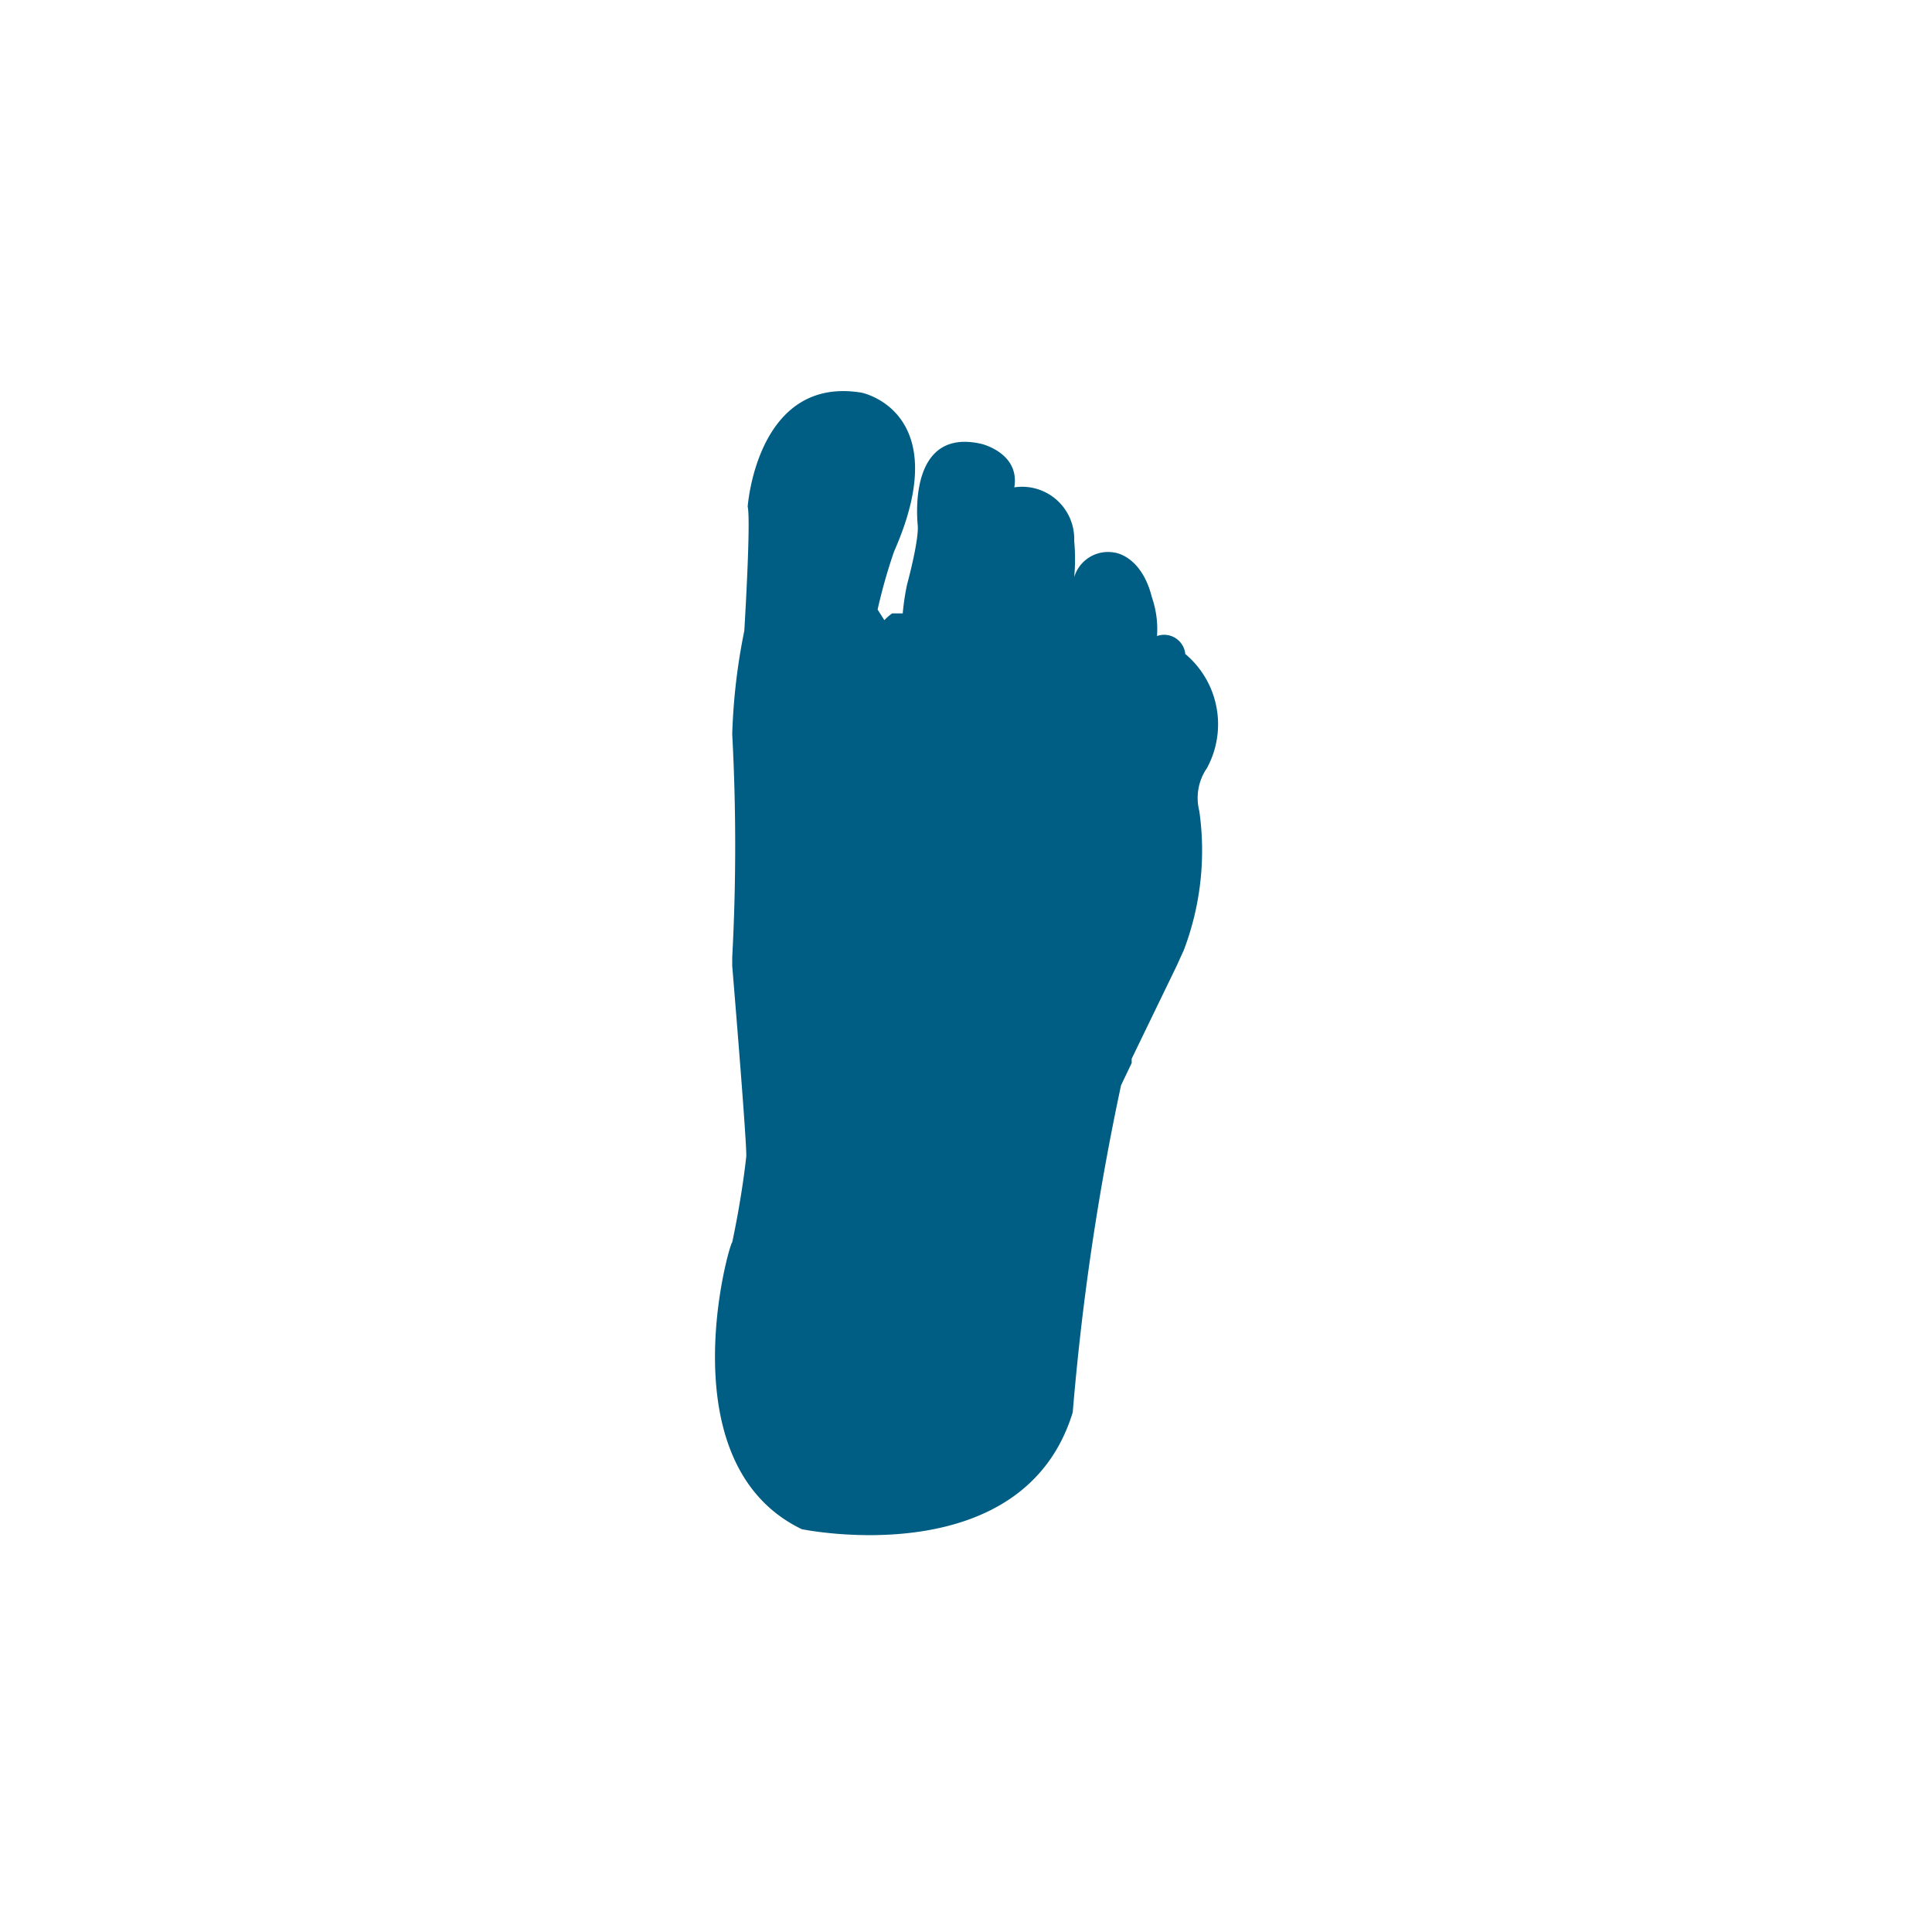 <svg xmlns="http://www.w3.org/2000/svg" viewBox="0 0 40 40"><title>b_bess_Rft</title><path d="M16.6,31.66s4.58.95,5.61-2.42a53.39,53.39,0,0,1,1-6.77h0l.22-.46,0,0,0-.09L24.36,20l.15-.33h0a5.8,5.8,0,0,0,.32-2.88,1.09,1.09,0,0,1,.16-.89,1.9,1.9,0,0,0-.45-2.36.44.44,0,0,0-.59-.37v.05h0a2,2,0,0,0-.1-.85c-.22-.88-.78-.93-.78-.93a.73.73,0,0,0-.83.51,4,4,0,0,0,0-.75A1.08,1.08,0,0,0,21,10.09h0c.12-.71-.68-.9-.68-.9-1.44-.33-1.35,1.36-1.32,1.68s-.22,1.23-.22,1.23a5.06,5.06,0,0,0-.09.6h-.07l-.05,0-.1,0a1.07,1.07,0,0,0-.16.14l0,0h0l-.14-.22a11.3,11.3,0,0,1,.34-1.2c1.28-2.9-.67-3.29-.67-3.29-2.17-.36-2.36,2.36-2.36,2.36.07.29-.07,2.57-.07,2.57a12.59,12.59,0,0,0-.25,2.14,43.37,43.37,0,0,1,0,4.62l0-.05h0l0,.05V20h0c.05.6.31,3.76.29,3.95h0c-.05.45-.14,1.06-.29,1.77C15.09,25.76,13.8,30.31,16.6,31.66ZM22.25,12h0Z" style="fill:#005d83"/></svg>